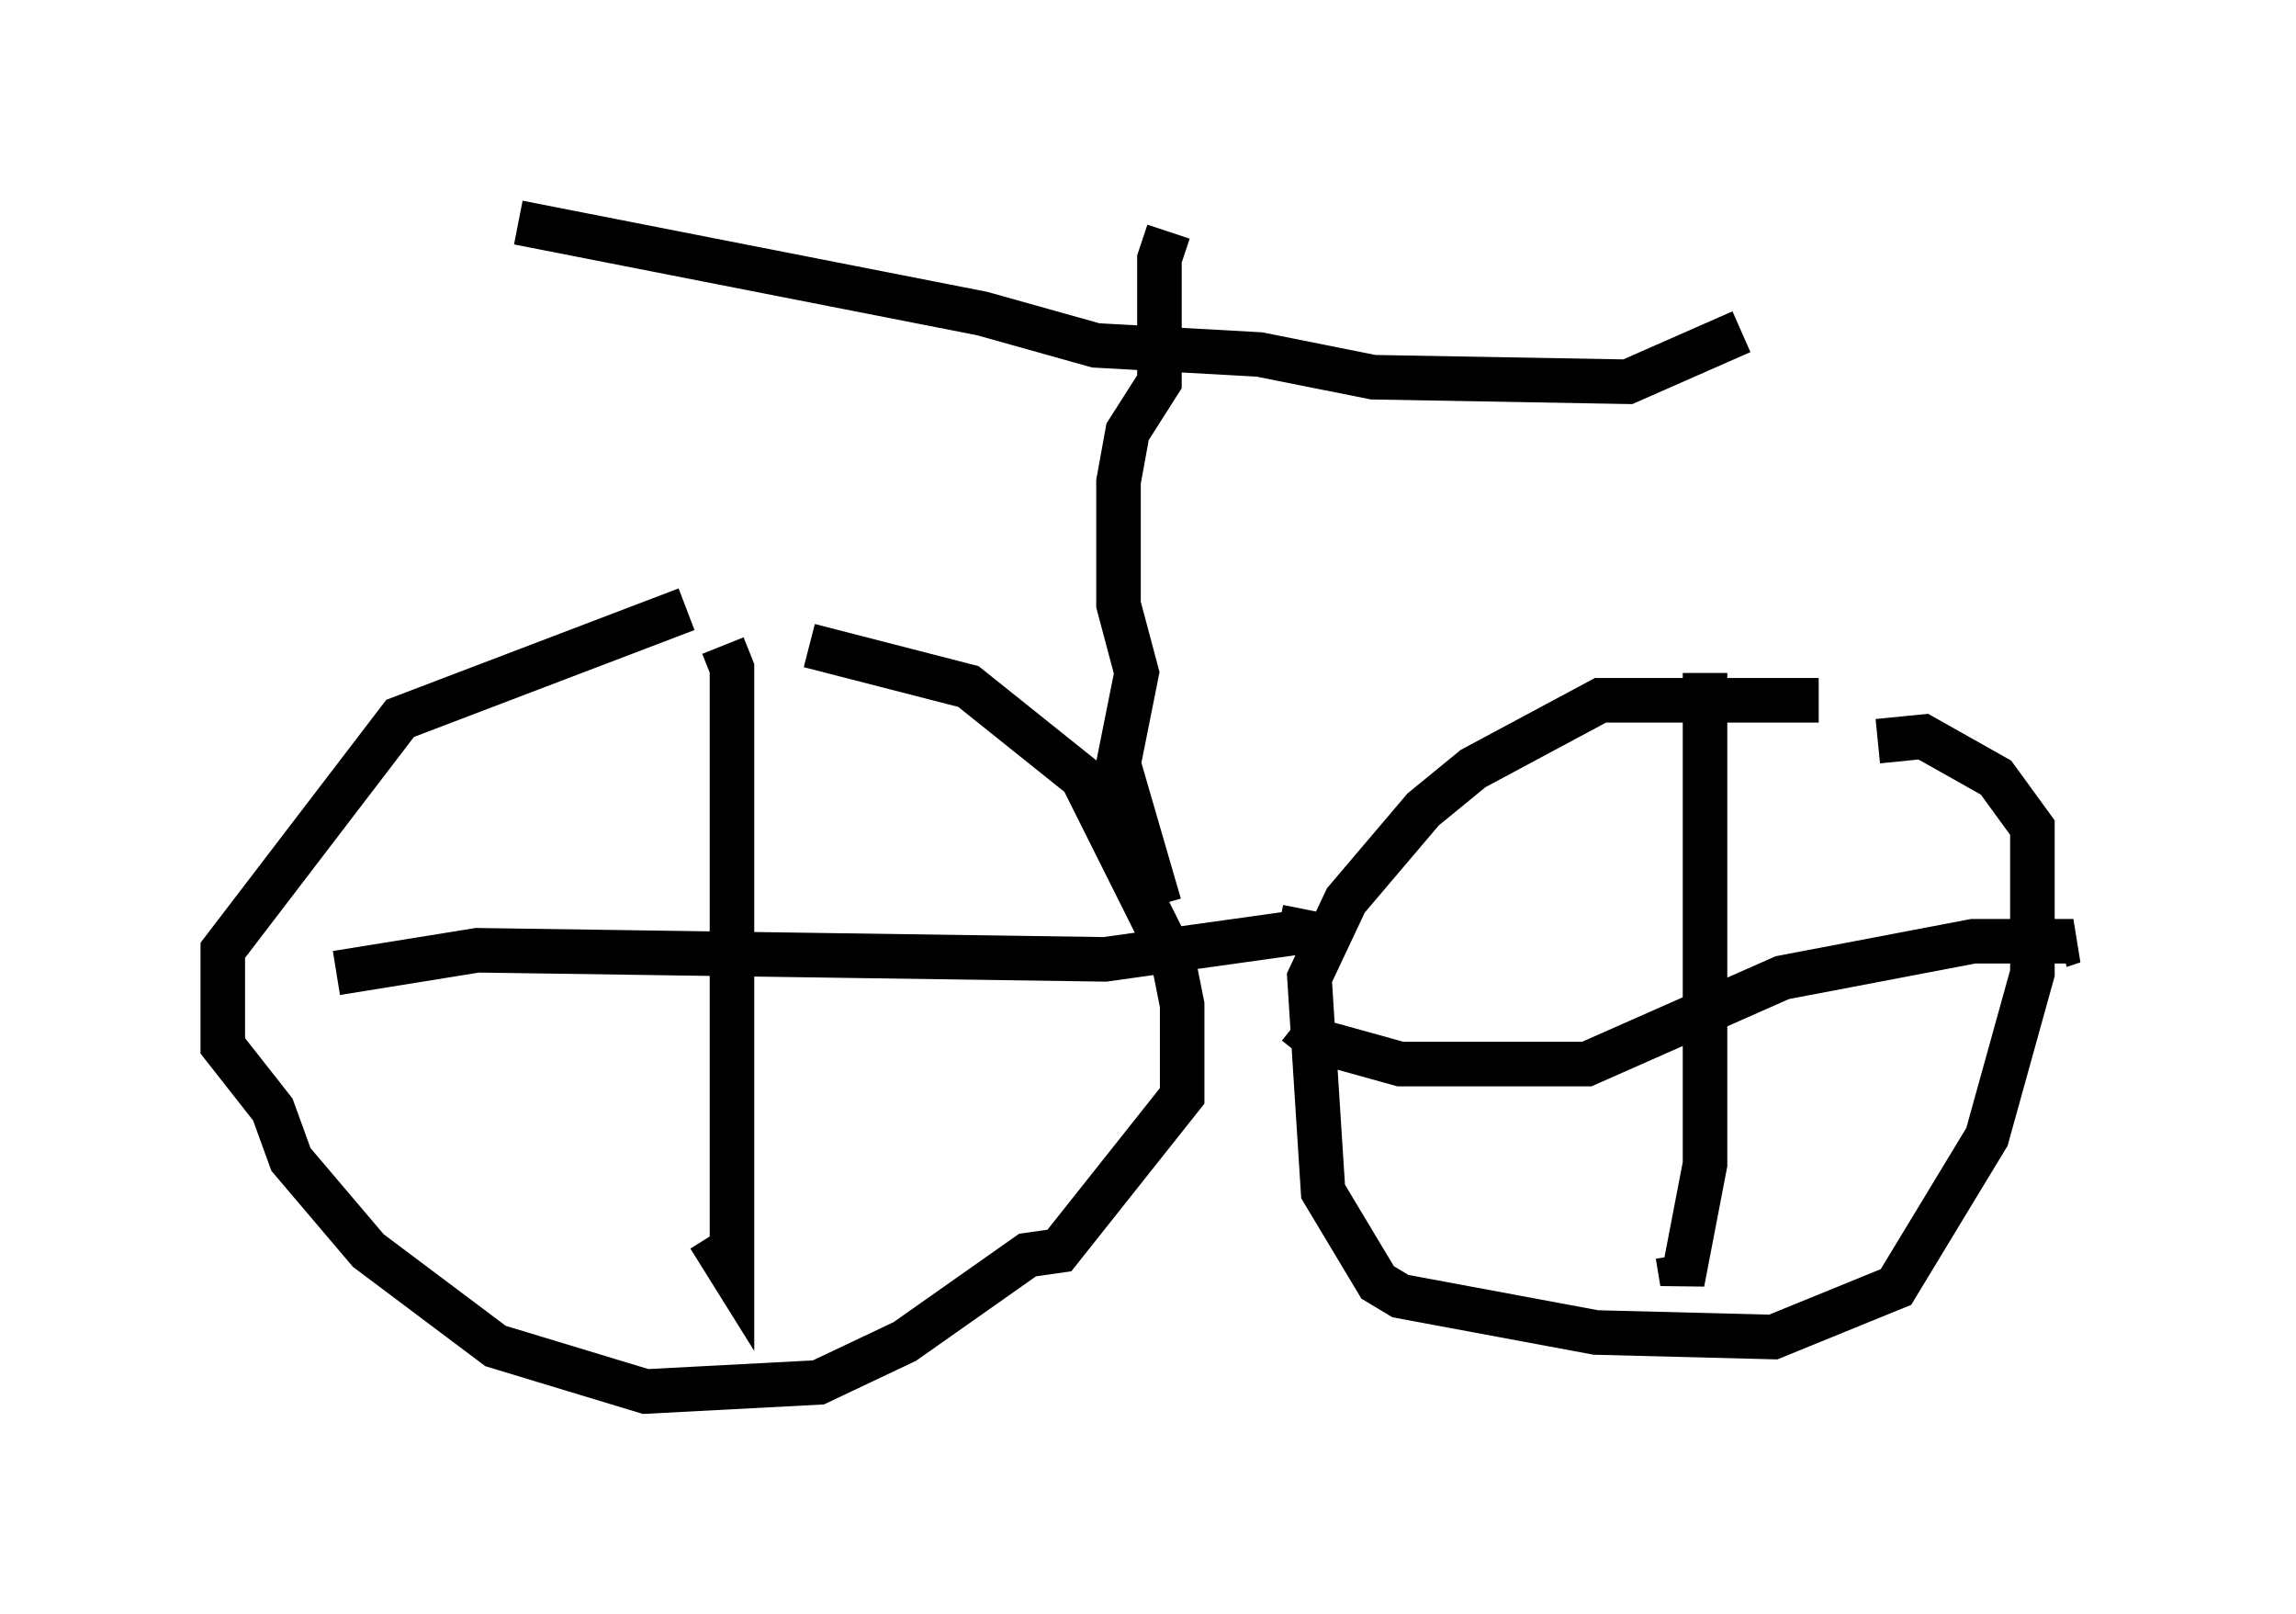 <?xml version="1.0" encoding="utf-8" ?>
<svg baseProfile="full" height="36.236" version="1.1" width="51.548" xmlns="http://www.w3.org/2000/svg" xmlns:ev="http://www.w3.org/2001/xml-events" xmlns:xlink="http://www.w3.org/1999/xlink"><defs /><rect fill="white" height="36.236" width="51.548" x="0" y="0" /><path d="M43.078, 15.923 m-2.246, -0.204 l-4.9, 0.0 -2.858, 1.531 l-1.123, 0.919 -1.735, 2.042 l-0.817, 1.735 0.306, 4.798 l1.225, 2.042 0.51, 0.306 l4.39, 0.817 3.981, 0.102 l2.756, -1.123 2.042, -3.369 l1.021, -3.675 0.0, -3.267 l-0.817, -1.123 -1.633, -0.919 l-1.021, 0.102 m-3.879, -1.531 l0.0, 11.025 -0.51, 2.654 l-0.102, -0.613 m-8.575, -5.206 l0.51, 0.408 1.838, 0.51 l4.185, 0.0 4.39, -1.94 l4.288, -0.817 2.246, 0.0 l-0.306, 0.102 m-30.83, -7.554 l-6.431, 2.45 -3.981, 5.206 l0.0, 0.715 0.0, 1.429 l1.123, 1.429 0.408, 1.123 l1.735, 2.042 2.858, 2.144 l3.369, 1.021 3.879, -0.204 l1.94, -0.919 2.756, -1.94 l0.715, -0.102 2.756, -3.471 l0.0, -2.042 -0.204, -1.021 l-2.042, -4.083 -2.552, -2.042 l-3.573, -0.919 m-1.94, 0.0 l0.204, 0.51 0.0, 11.025 l0.0, 2.552 -0.51, -0.817 m-8.371, -5.921 l3.165, -0.51 14.088, 0.204 l4.39, -0.613 0.102, -0.51 m-3.063, -15.211 l-0.204, 0.613 0.0, 2.756 l-0.715, 1.123 -0.204, 1.123 l0.0, 2.756 0.408, 1.531 l-0.408, 2.042 0.919, 3.165 m-14.394, -15.313 l10.413, 2.042 2.552, 0.715 l3.675, 0.204 2.552, 0.51 l5.717, 0.102 2.552, -1.123 " fill="none" stroke="black" stroke-width="1" /></svg>